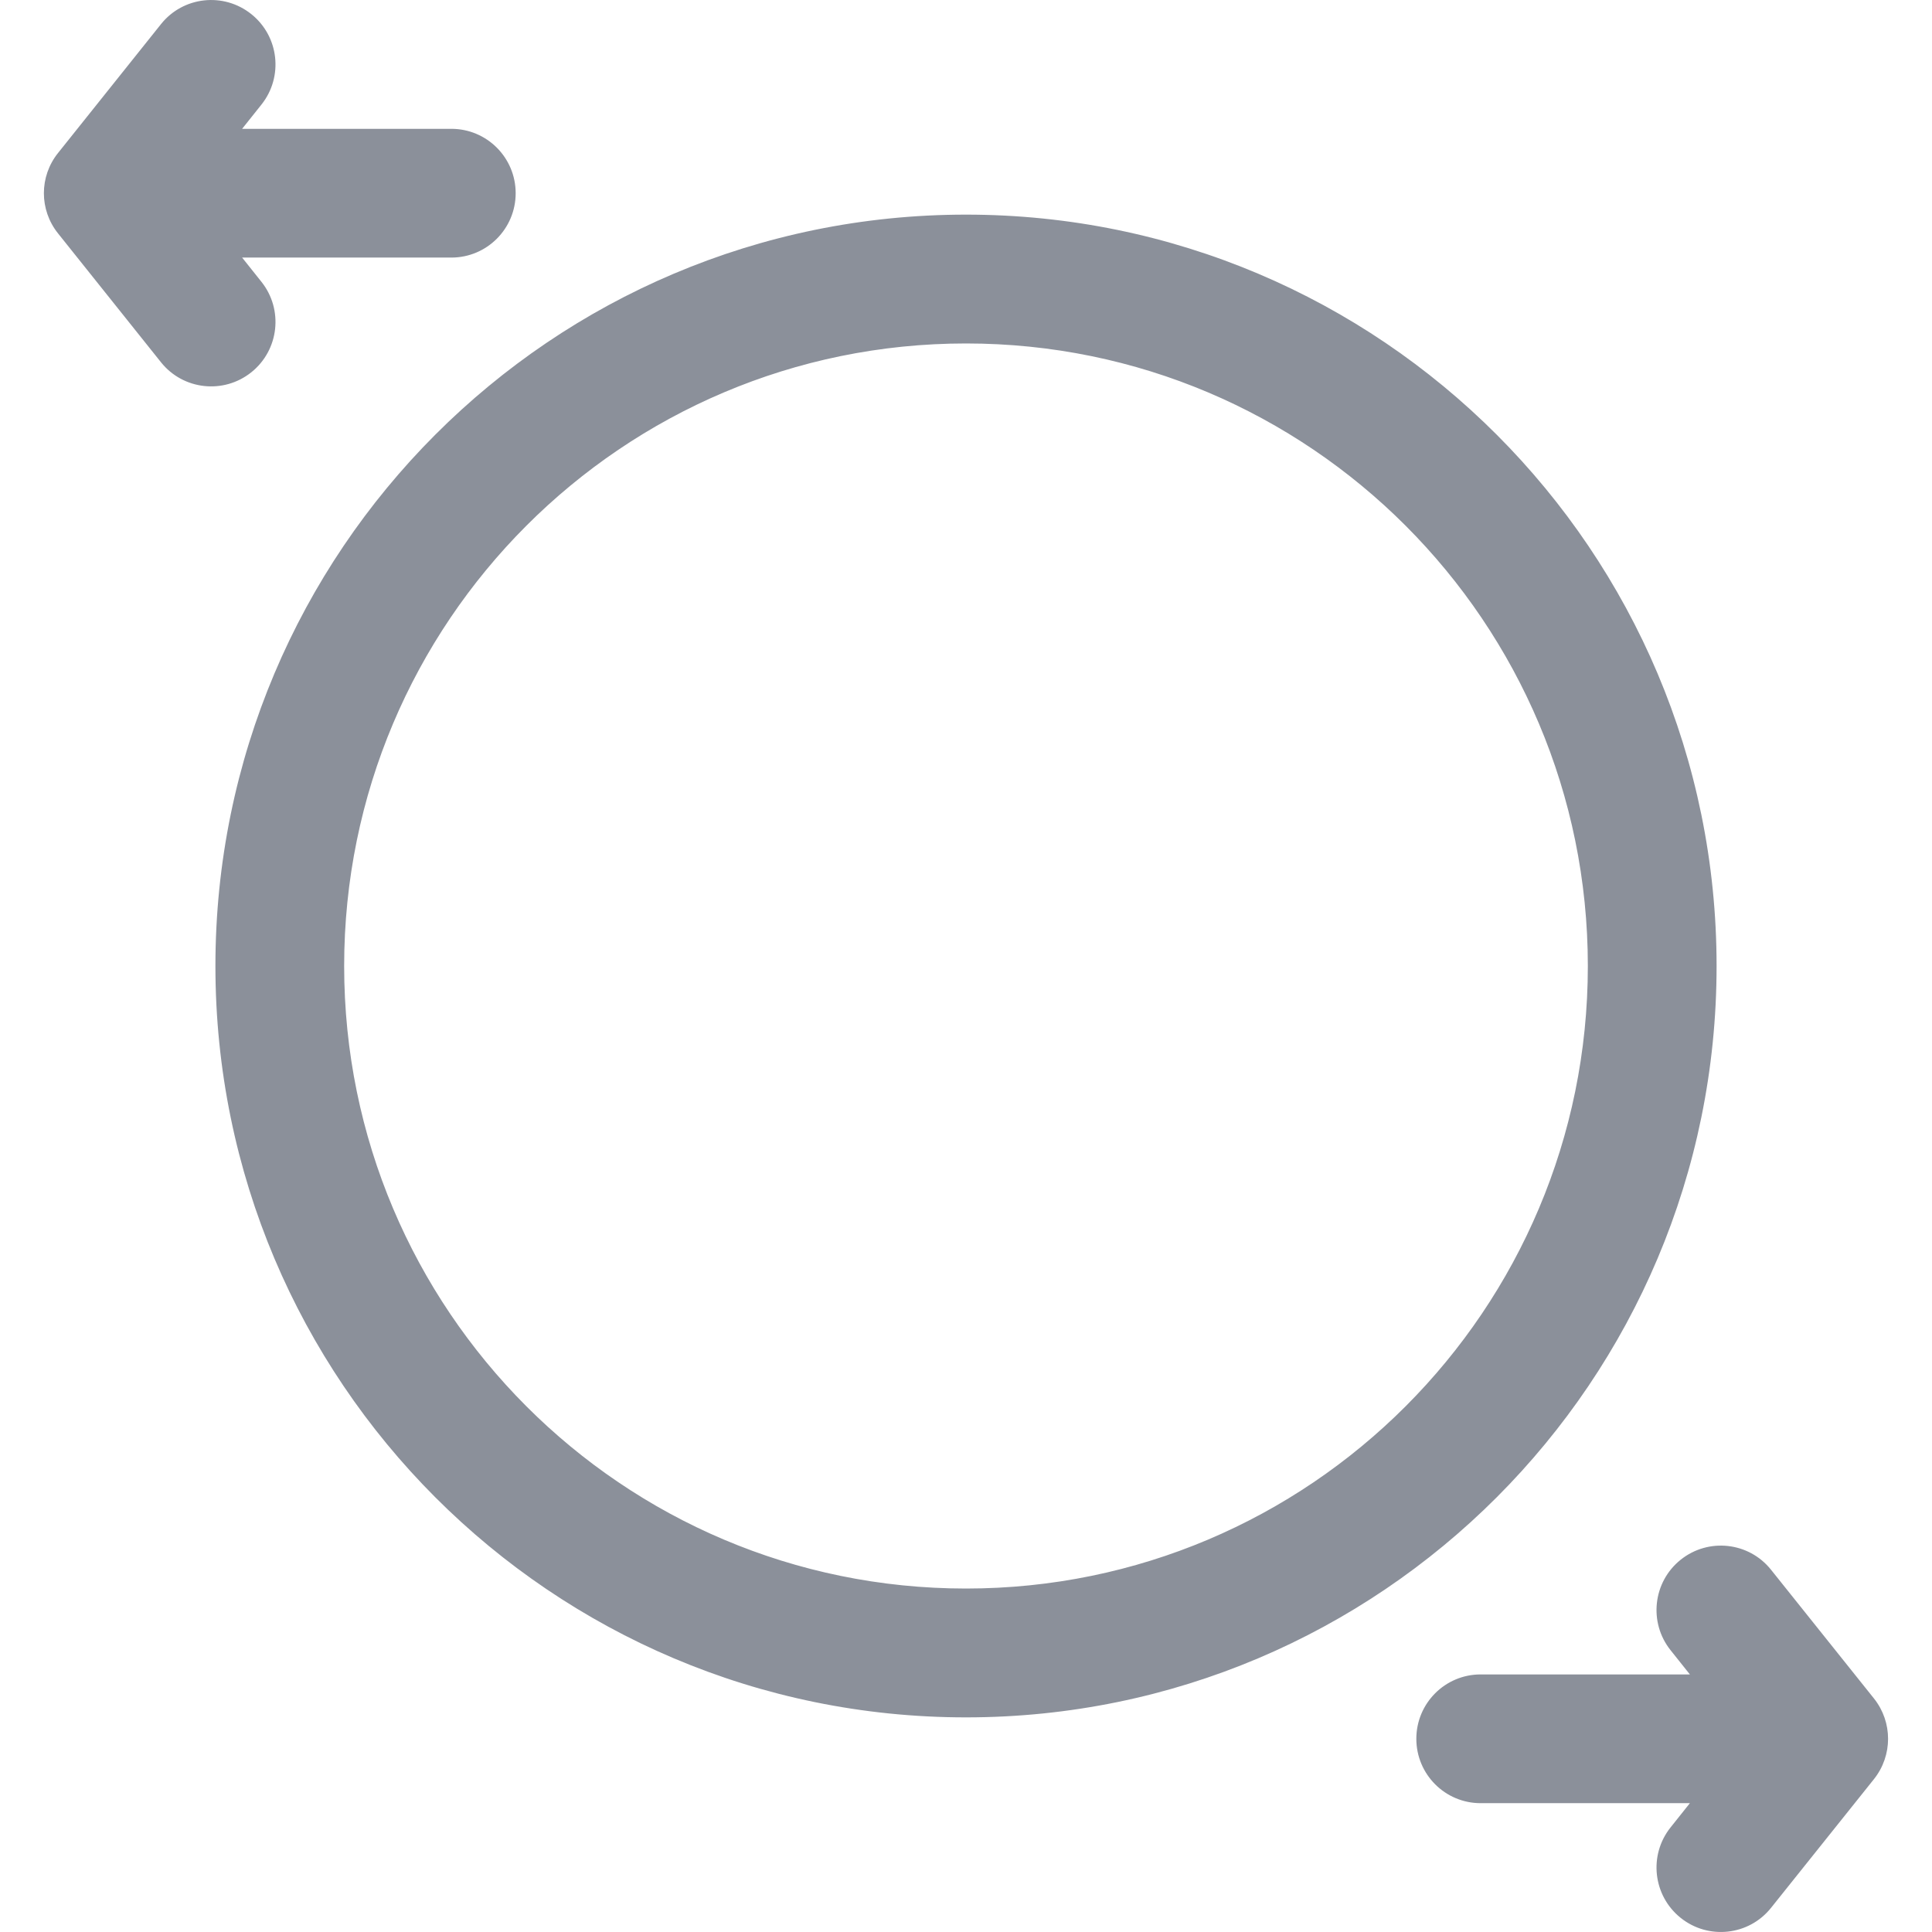 <svg width="22" height="22" viewBox="0 0 22 22" fill="none" xmlns="http://www.w3.org/2000/svg">
<path fill-rule="evenodd" clip-rule="evenodd" d="M0.661 2.658C0.446 2.39 0.446 2.01 0.661 1.742L1.833 0.275C2.085 -0.041 2.546 -0.092 2.862 0.161C3.178 0.414 3.229 0.875 2.977 1.191L2.757 1.467H5.14C5.544 1.467 5.872 1.795 5.872 2.2C5.872 2.605 5.544 2.933 5.14 2.933H2.757L2.977 3.209C3.229 3.525 3.178 3.986 2.862 4.239C2.546 4.492 2.085 4.441 1.833 4.125L0.661 2.658ZM21.34 20.258C21.553 19.99 21.553 19.61 21.34 19.342L20.167 17.875C19.915 17.559 19.454 17.508 19.138 17.761C18.822 18.014 18.771 18.475 19.023 18.791L19.243 19.067H16.86C16.456 19.067 16.128 19.395 16.128 19.8C16.128 20.205 16.456 20.533 16.86 20.533H19.243L19.023 20.809C18.771 21.125 18.822 21.586 19.138 21.839C19.454 22.092 19.915 22.041 20.167 21.725L21.34 20.258ZM11 3.911C7.089 3.911 3.919 7.085 3.919 11C3.919 14.915 7.089 18.089 11 18.089C14.911 18.089 18.081 14.915 18.081 11C18.081 7.085 14.911 3.911 11 3.911ZM2.453 11C2.453 6.275 6.28 2.444 11 2.444C15.72 2.444 19.547 6.275 19.547 11C19.547 15.725 15.72 19.556 11 19.556C6.28 19.556 2.453 15.725 2.453 11Z" fill="#8B909A"/>
</svg>
